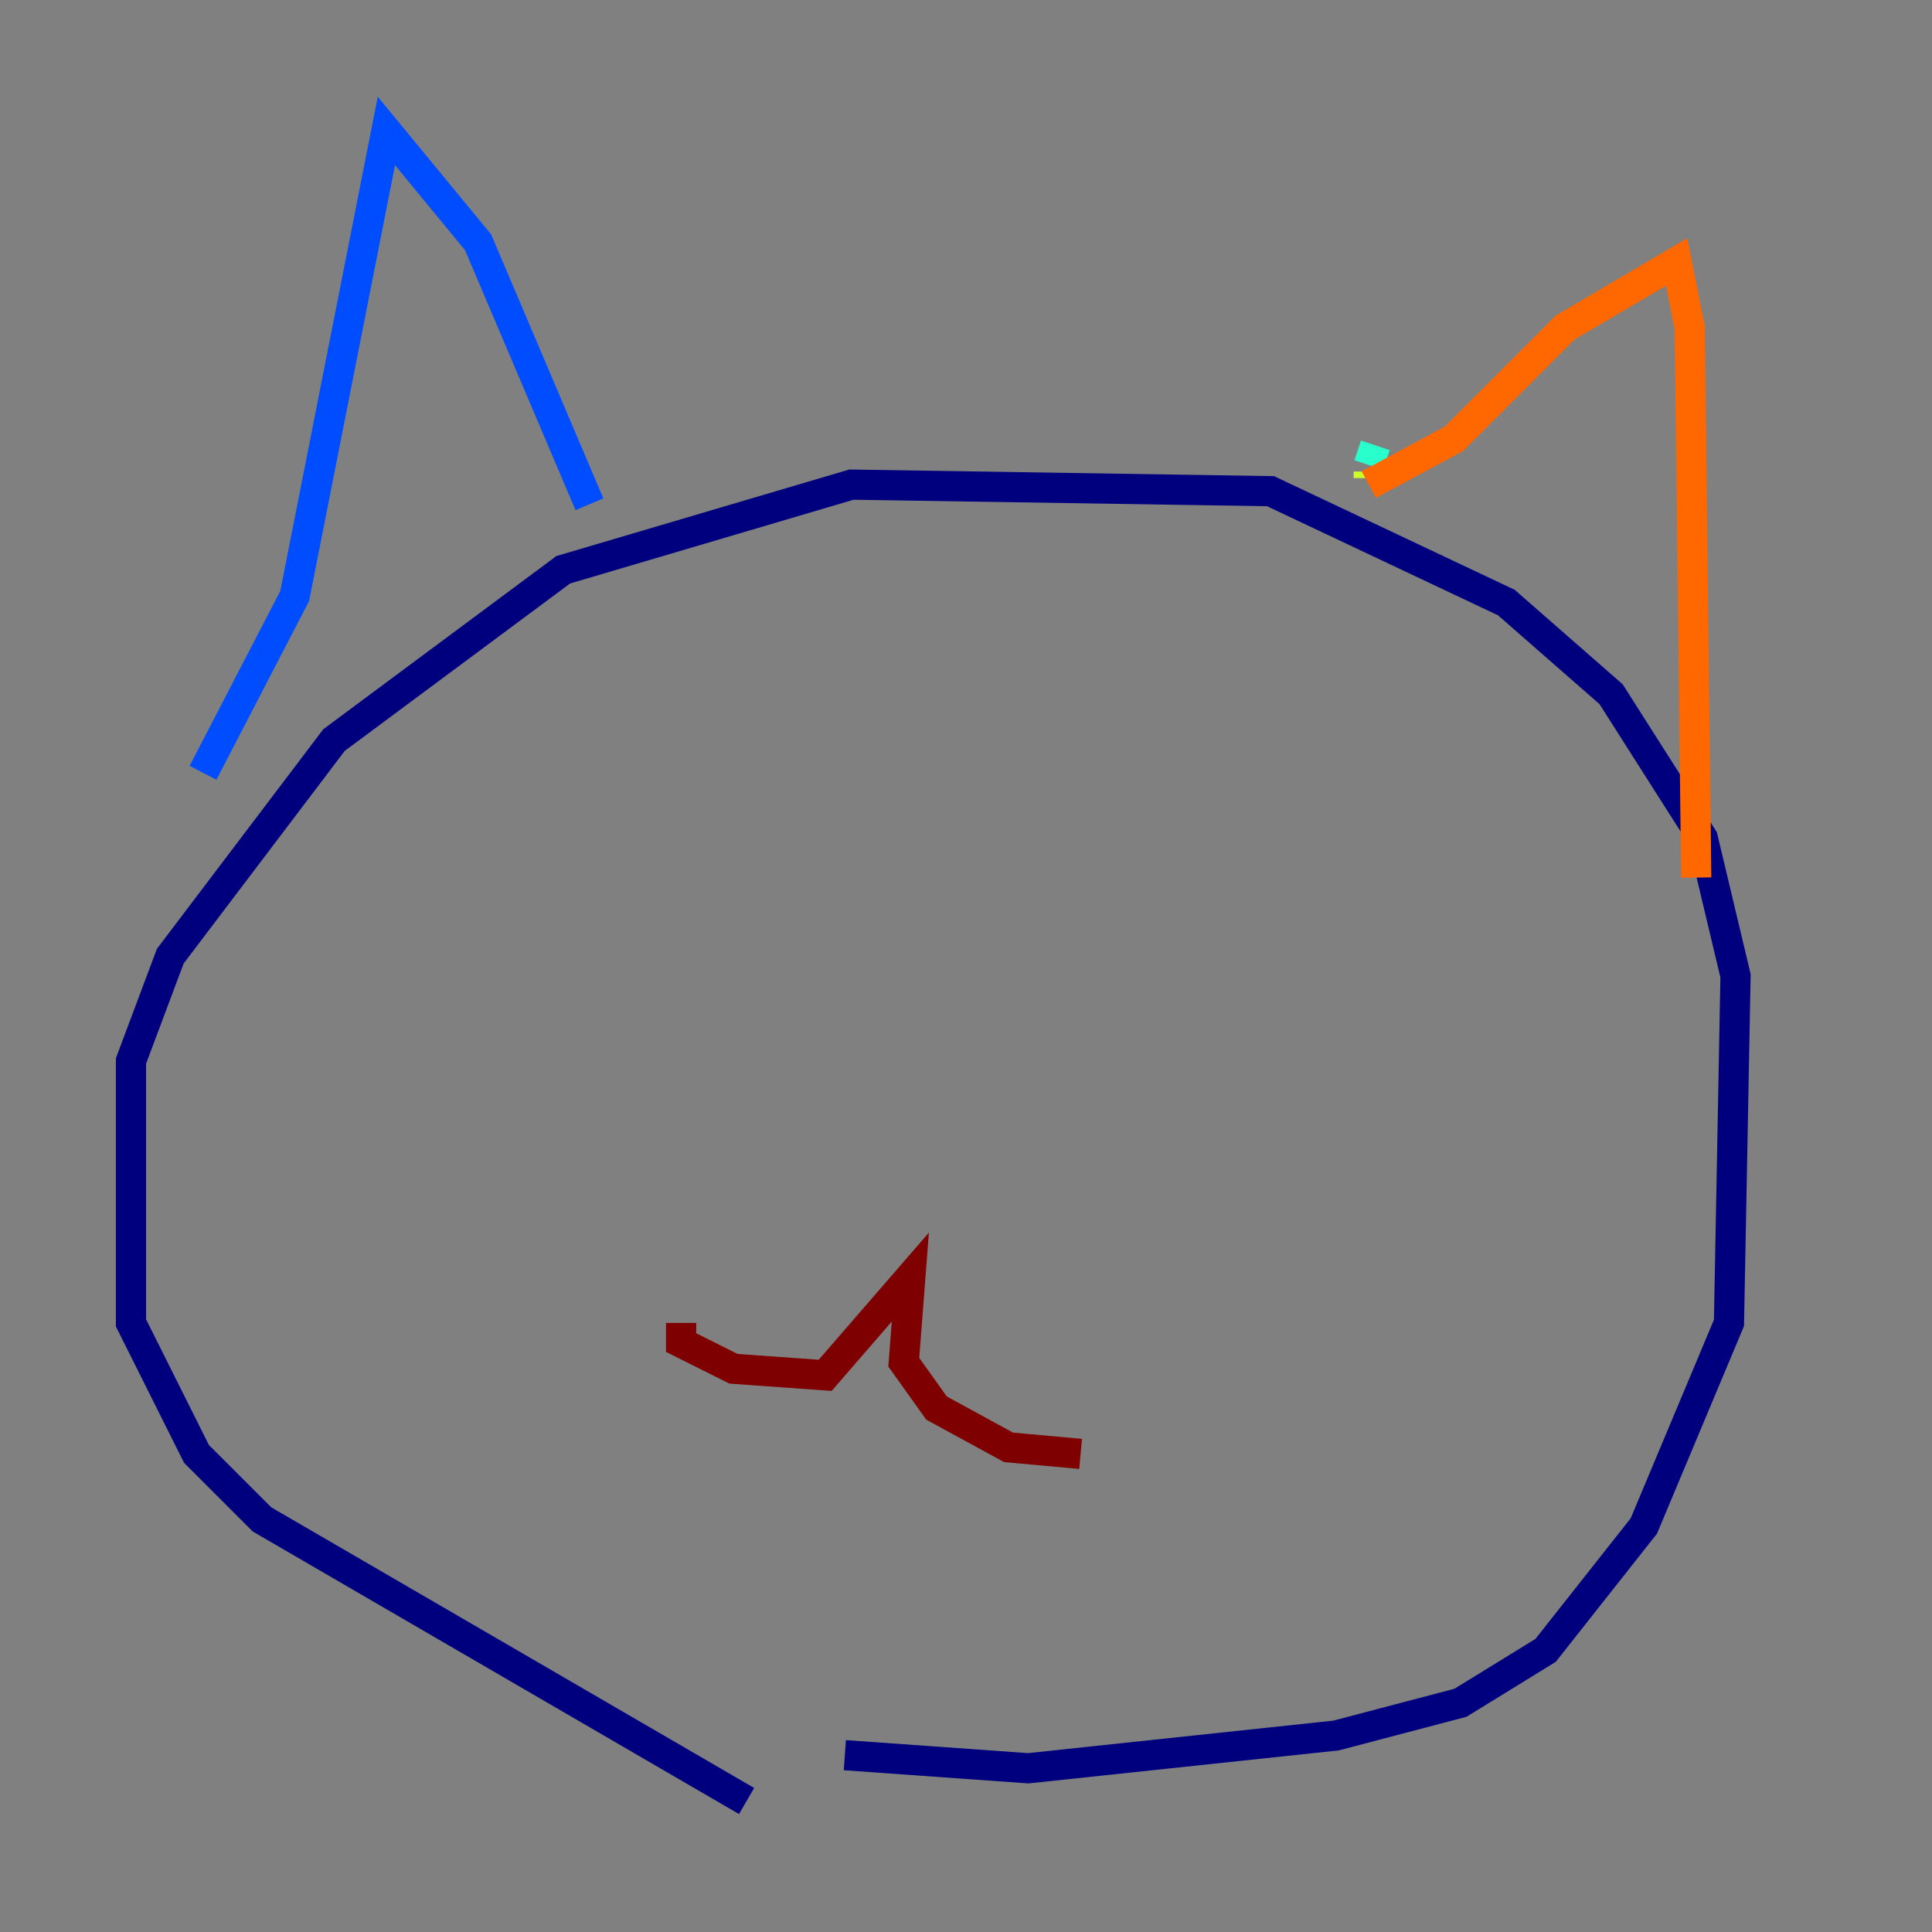 <?xml version="1.0" encoding="utf-8" ?>
<svg baseProfile="tiny" height="128" version="1.2" viewBox="0,0,128,128" width="128" xmlns="http://www.w3.org/2000/svg" xmlns:ev="http://www.w3.org/2001/xml-events" xmlns:xlink="http://www.w3.org/1999/xlink"><rect x="0" y="0" width="128" height="128" fill="#808080" stroke="none"/><defs /><polyline fill="none" points="49.464,119.322 17.356,100.664 13.017,96.325 8.678,87.647 8.678,70.291 11.281,63.349 22.129,49.031 37.315,37.749 56.407,32.108 84.176,32.542 99.797,39.919 106.739,45.993 112.814,55.539 114.983,64.651 114.549,87.647 108.909,101.098 102.4,109.342 96.759,112.814 88.515,114.983 68.122,117.153 55.973,116.285" stroke="#00007f" stroke-width="2" /><polyline fill="none" points="13.451,51.2 19.525,39.485 25.6,8.678 31.675,16.054 39.051,33.41" stroke="#004cff" stroke-width="2" /><polyline fill="none" points="91.119,29.505 90.685,30.807" stroke="#29ffcd" stroke-width="2" /><polyline fill="none" points="90.685,31.241 90.685,31.675" stroke="#cdff29" stroke-width="2" /><polyline fill="none" points="90.685,32.108 96.325,29.071 103.702,21.695 111.078,17.356 111.946,21.695 112.38,58.142" stroke="#ff6700" stroke-width="2" /><polyline fill="none" points="45.125,87.647 45.125,88.949 48.597,90.685 54.671,91.119 60.312,84.61 59.878,90.251 62.047,93.288 66.82,95.891 71.593,96.325" stroke="#7f0000" stroke-width="2" /></svg>